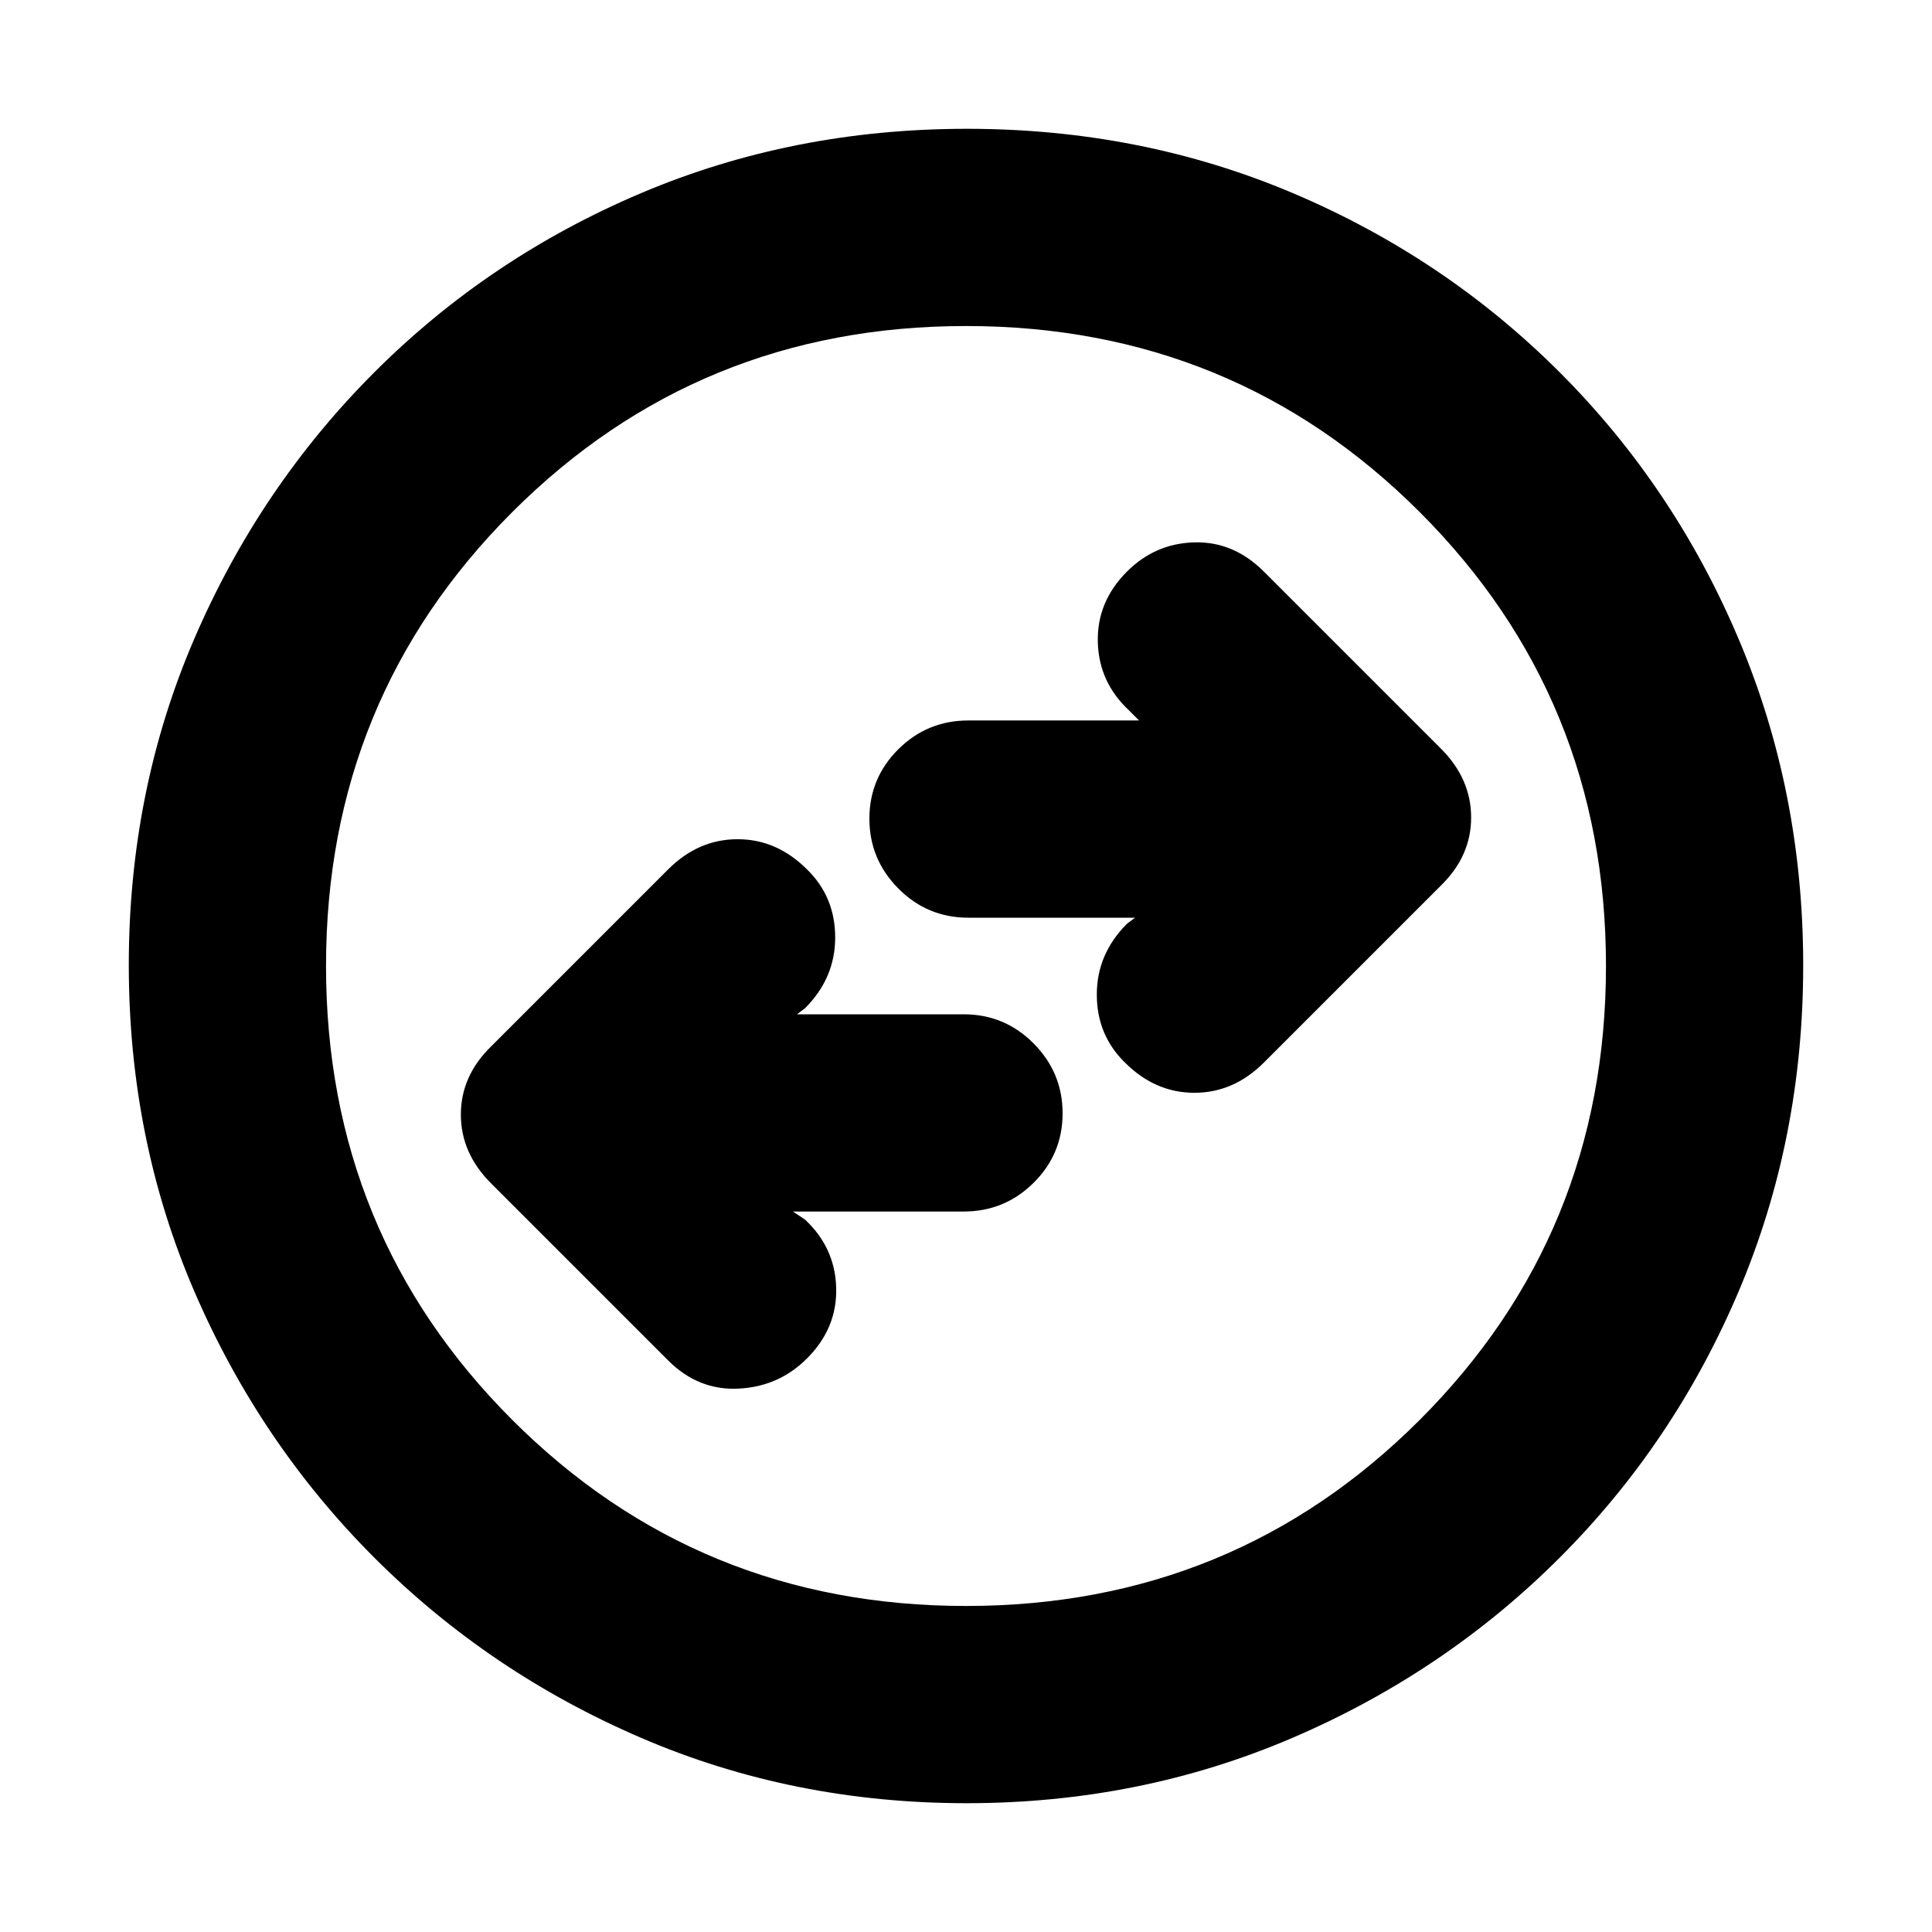<svg xmlns="http://www.w3.org/2000/svg" height="20" viewBox="0 -960 960 960" width="20"><path d="M394-358h84.86q20.36 0 34.75-14.29t14.39-34.5q0-20.21-14.39-34.71T478.86-456H396l4-3q15-15 15-35.17 0-20.16-14-33.83-15-15-34.5-15T332-528l-88 88q-15 14.64-15 33.82T244-372l88 88q15 15 35 14t34-15q15-15 14.5-35T400-354l-6-4Zm170-146-4 3q-15 15-15 35.17 0 20.16 14 33.83 15 15 34.5 15t34.5-15l88-88q15-14.64 15-33.82T716-588l-88-88q-15-15-34.5-14.5T560-676q-15 15-14.5 35t15.5 34l5 5h-84.86q-20.36 0-34.75 14.29T432-553.21q0 20.21 14.39 34.71t34.75 14.5H564ZM480.28-64Q394-64 318.5-96.5T186-186q-57-57-89.5-132.46-32.5-75.46-32.5-162T96.5-642.5Q129-718 186-775t132.46-89q75.46-32 162-32t162.04 32Q718-832 775-775t89 132.72q32 75.73 32 162 0 86.28-32 161.78T775-186q-57 57-132.72 89.5-75.73 32.5-162 32.5Zm-.28-98q133 0 225.5-92.5T798-480q0-133-92.5-225.5T480-798q-133 0-225.5 92.5T162-480q0 133 92.5 225.5T480-162Zm0-318Z"/></svg>